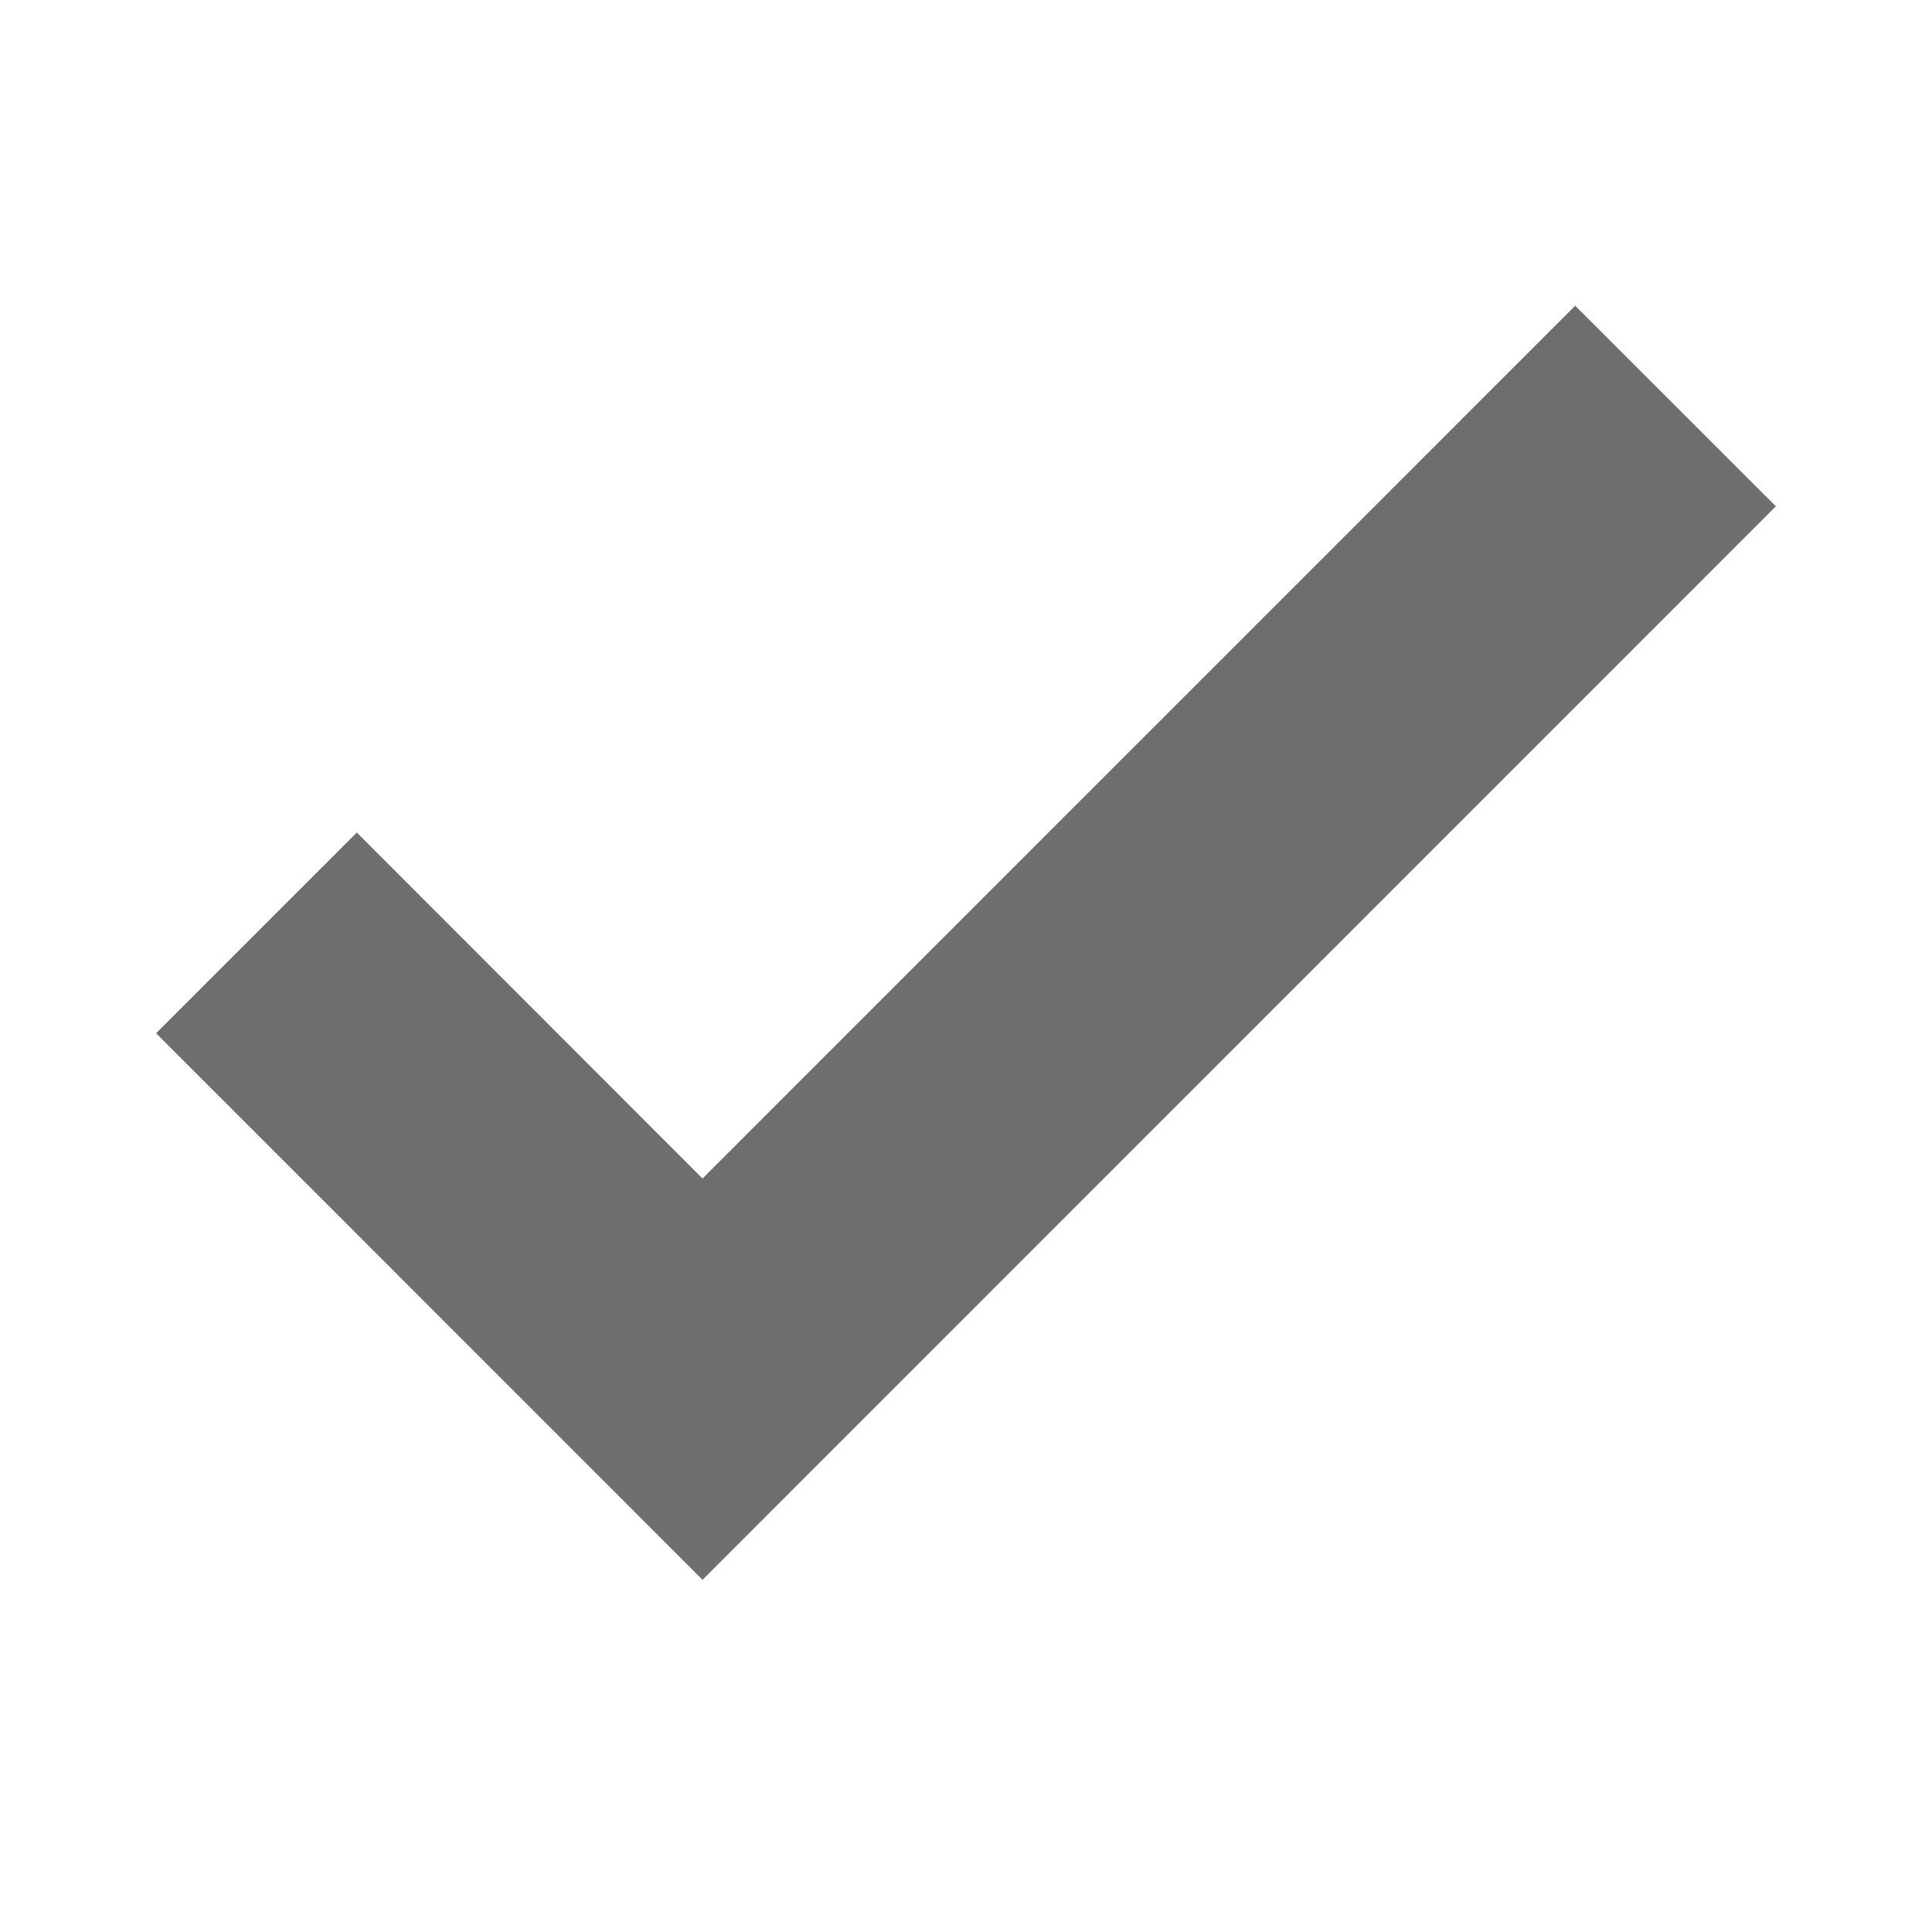 <svg width="16" height="16" viewBox="0 0 16 16" xmlns="http://www.w3.org/2000/svg"><rect width="16" height="16" fill="none"/><path d="M13.045 2.532l1.662 1.661-8.889 8.89-4.525-4.526 1.662-1.662L5.818 9.76z" fill="#6E6E6E" fill-rule="evenodd"/></svg>